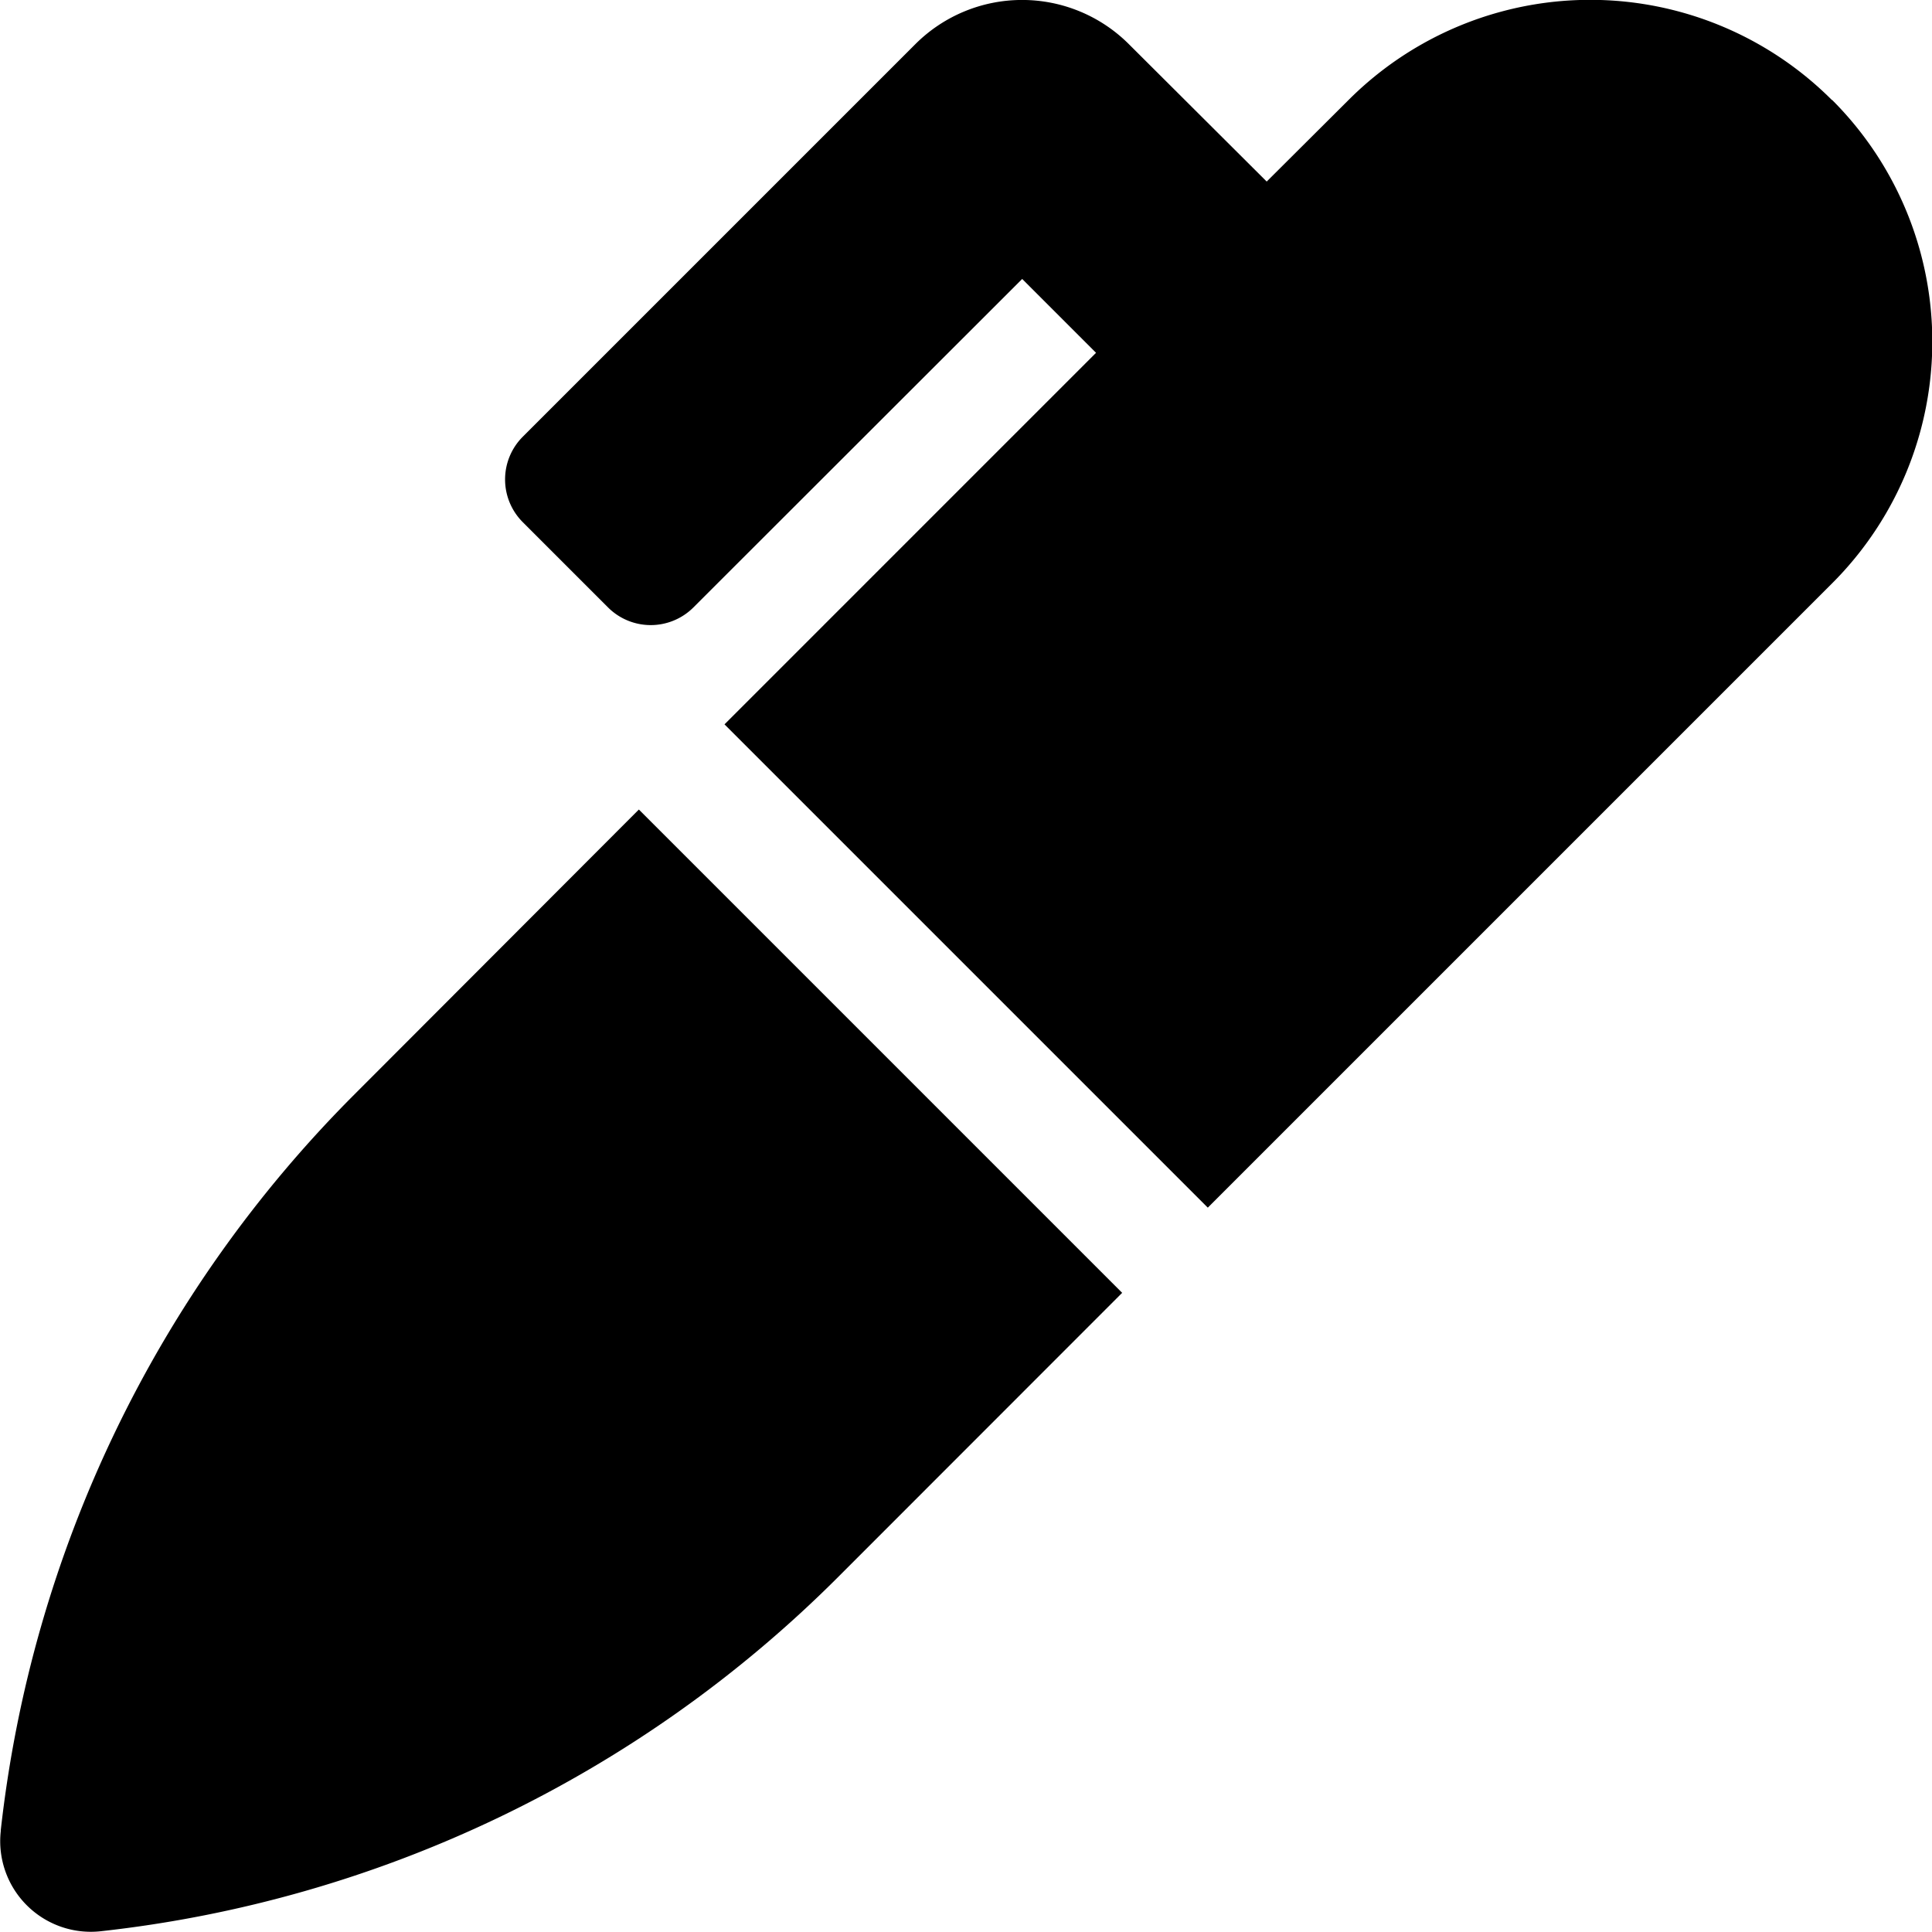 <svg xmlns="http://www.w3.org/2000/svg" width="12.792" height="12.791" viewBox="0 0 12.792 12.791">
    <path d="M2.337 7.243a8.17 8.17 0 0 0-2.343 4.874v.006a.6.6 0 0 0 .662.662 8.17 8.17 0 0 0 4.88-2.343l1.883-1.884-3.2-3.2-1.882 1.885zM12.118.66a2.262 2.262 0 0 0-3.2 0l-.542.54-.913-.91a1 1 0 0 0-1.413 0l-2.6 2.6a.4.4 0 0 0 0 .565l.565.565a.4.4 0 0 0 .565 0l2.177-2.175.489.489-2.46 2.46 3.2 3.2L12.12 3.86a2.262 2.262 0 0 0 0-3.2z" transform="translate(.011 .002)"/>
</svg>
